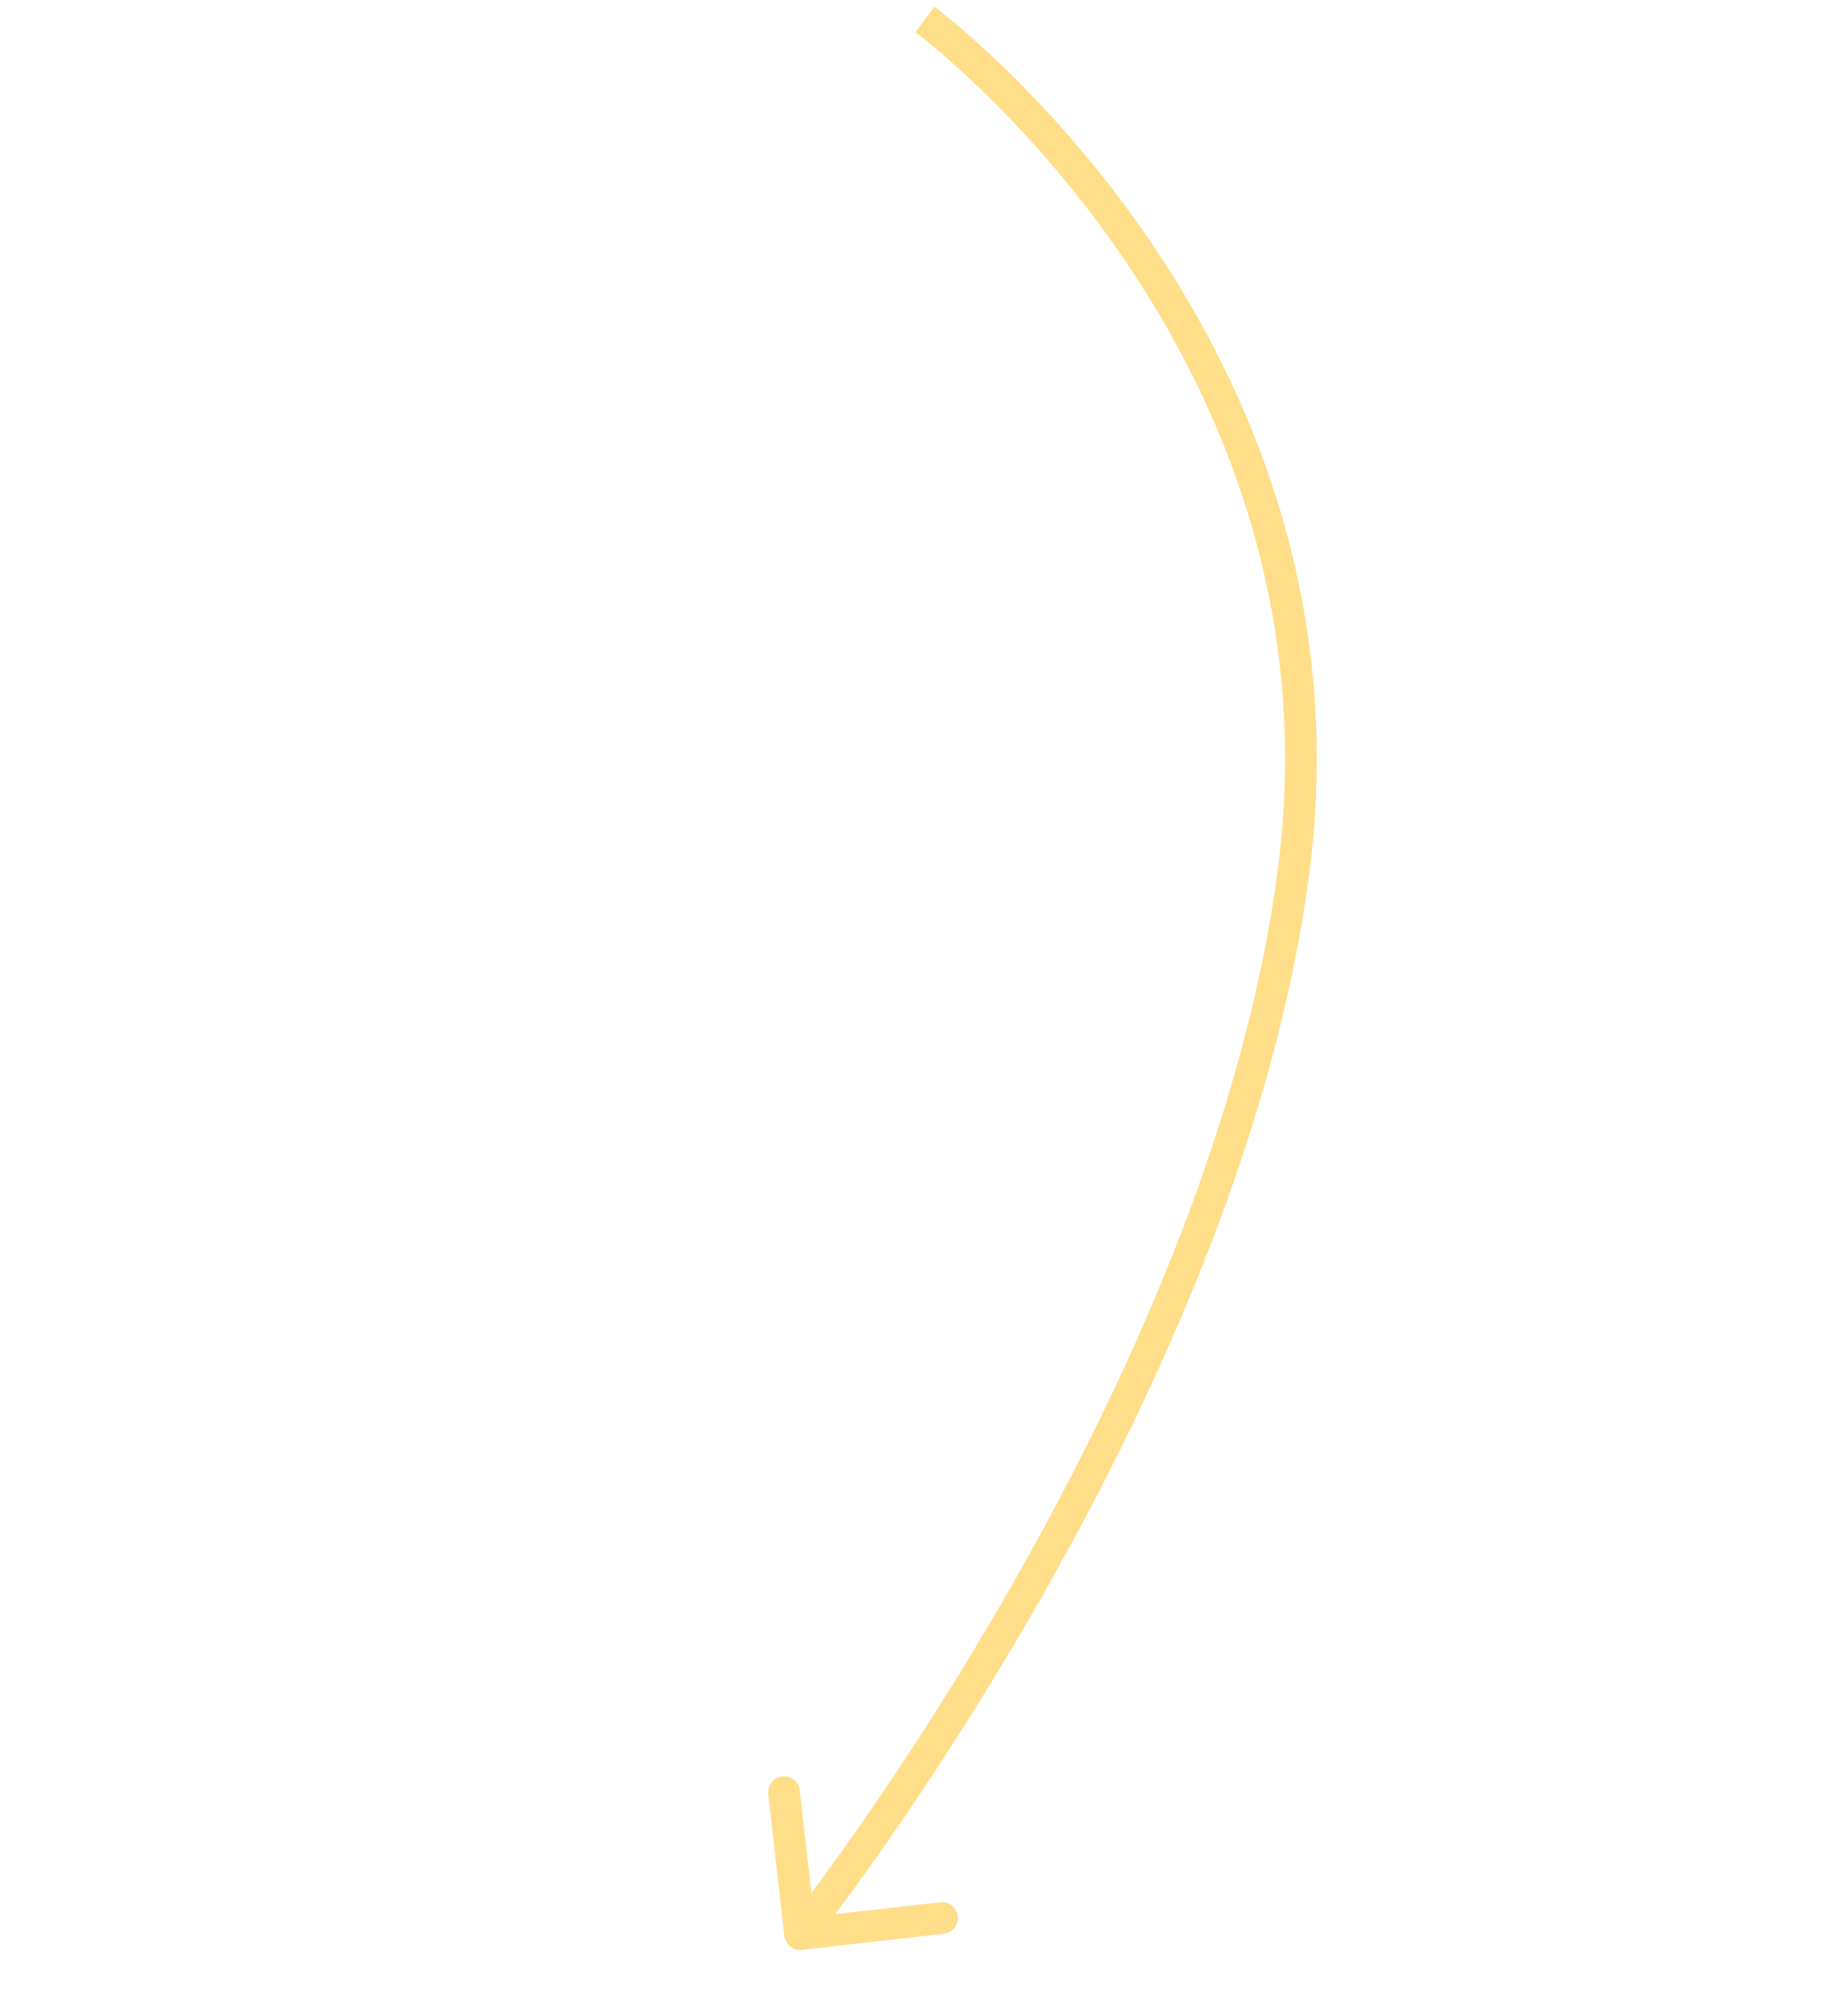<svg width="115" height="127" viewBox="0 0 115 127" fill="none" xmlns="http://www.w3.org/2000/svg">
<path d="M81.499 55L82.49 55.131L81.499 55ZM49.423 121.956C49.486 122.505 49.981 122.899 50.53 122.837L59.472 121.825C60.021 121.763 60.416 121.268 60.354 120.719C60.291 120.17 59.796 119.776 59.248 119.838L51.298 120.738L50.399 112.788C50.337 112.24 49.841 111.845 49.292 111.907C48.744 111.969 48.349 112.464 48.411 113.013L49.423 121.956ZM58.281 1.226C57.687 2.03 57.687 2.03 57.687 2.03C57.687 2.03 57.687 2.03 57.687 2.03C57.687 2.031 57.688 2.031 57.689 2.032C57.692 2.034 57.696 2.037 57.702 2.041C57.713 2.05 57.731 2.063 57.755 2.082C57.803 2.119 57.877 2.175 57.974 2.251C58.167 2.402 58.454 2.631 58.819 2.936C59.55 3.545 60.593 4.456 61.835 5.655C64.32 8.054 67.589 11.596 70.721 16.165C76.985 25.303 82.673 38.501 80.508 54.869L82.49 55.131C84.74 38.129 78.819 24.441 72.37 15.034C69.146 10.331 65.783 6.686 63.224 4.216C61.944 2.98 60.864 2.037 60.1 1.4C59.718 1.082 59.416 0.84 59.207 0.676C59.102 0.594 59.021 0.532 58.965 0.489C58.937 0.468 58.916 0.452 58.9 0.441C58.893 0.435 58.887 0.43 58.883 0.427C58.881 0.426 58.879 0.424 58.878 0.423C58.877 0.423 58.876 0.423 58.876 0.422C58.875 0.422 58.875 0.422 58.281 1.226ZM80.508 54.869C78.325 71.363 70.629 87.941 63.436 100.437C59.844 106.675 56.39 111.877 53.834 115.517C52.557 117.337 51.504 118.766 50.773 119.739C50.407 120.225 50.121 120.597 49.927 120.847C49.831 120.972 49.757 121.066 49.708 121.129C49.683 121.16 49.664 121.183 49.652 121.199C49.646 121.206 49.642 121.212 49.639 121.216C49.637 121.218 49.636 121.219 49.636 121.22C49.635 121.22 49.635 121.22 49.635 121.22C49.635 121.221 49.635 121.221 50.417 121.844C51.199 122.467 51.2 122.466 51.2 122.466C51.2 122.466 51.2 122.465 51.201 122.465C51.202 122.463 51.203 122.462 51.205 122.459C51.209 122.455 51.214 122.448 51.221 122.44C51.234 122.423 51.254 122.398 51.28 122.365C51.332 122.299 51.408 122.201 51.508 122.072C51.707 121.815 51.999 121.436 52.371 120.941C53.114 119.953 54.18 118.506 55.471 116.667C58.054 112.988 61.542 107.735 65.169 101.434C72.413 88.851 80.258 72.007 82.49 55.131L80.508 54.869Z" fill="#FFDE8A"/>
</svg>
